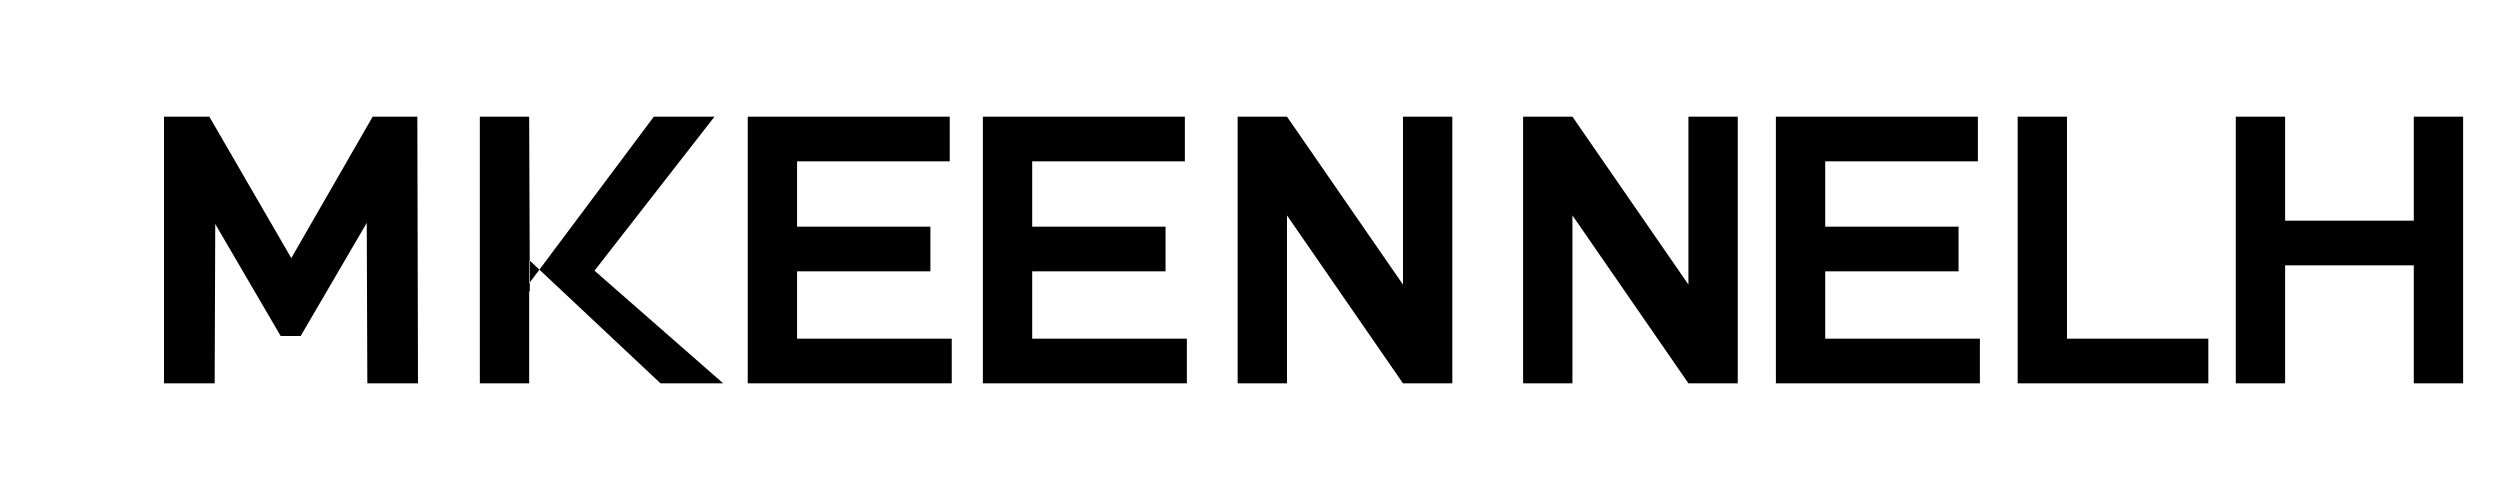 <svg width="150" height="30" viewBox="0 0 150 30" fill="none" xmlns="http://www.w3.org/2000/svg">
  <path d="M9.84 23V7H12.56L18.4 17.08H16.56L22.36 7H25.04L25.08 23H22.04L22 12.08H22.76L18.04 20.16H16.84L12.12 12.08H12.92L12.88 23H9.84Z" fill="black"/>
  <path d="M28.79 23V7H31.75L31.79 17.48H31.39L39.23 7H42.87L35.67 16.24L43.39 23H39.63L31.79 15.64H31.75V23H28.79Z" fill="black"/>
  <path d="M44.864 23V7H56.984V9.68H47.824V13.6H55.824V16.28H47.824V20.32H57.104V23H44.864Z" fill="black"/>
  <path d="M58.972 23V7H71.092V9.68H61.932V13.6H69.932V16.28H61.932V20.32H71.212V23H58.972Z" fill="black"/>
  <path d="M74.259 23V7H77.219L85.259 18.64H84.179V7H87.139V23H84.179L76.139 11.36H77.219V23H74.259Z" fill="black"/>
  <path d="M91.386 23V7H94.346L102.386 18.64H101.306V7H104.266V23H101.306L93.266 11.36H94.346V23H91.386Z" fill="black"/>
  <path d="M106.553 23V7H118.673V9.68H109.513V13.6H117.513V16.28H109.513V20.32H118.793V23H106.553Z" fill="black"/>
  <path d="M121.06 23V7H124.02V20.32H132.5V23H121.06Z" fill="black"/>
  <path d="M134.147 23V7H137.107V13.24H144.827V7H147.787V23H144.827V15.92H137.107V23H134.147Z" fill="black"/>
</svg> 